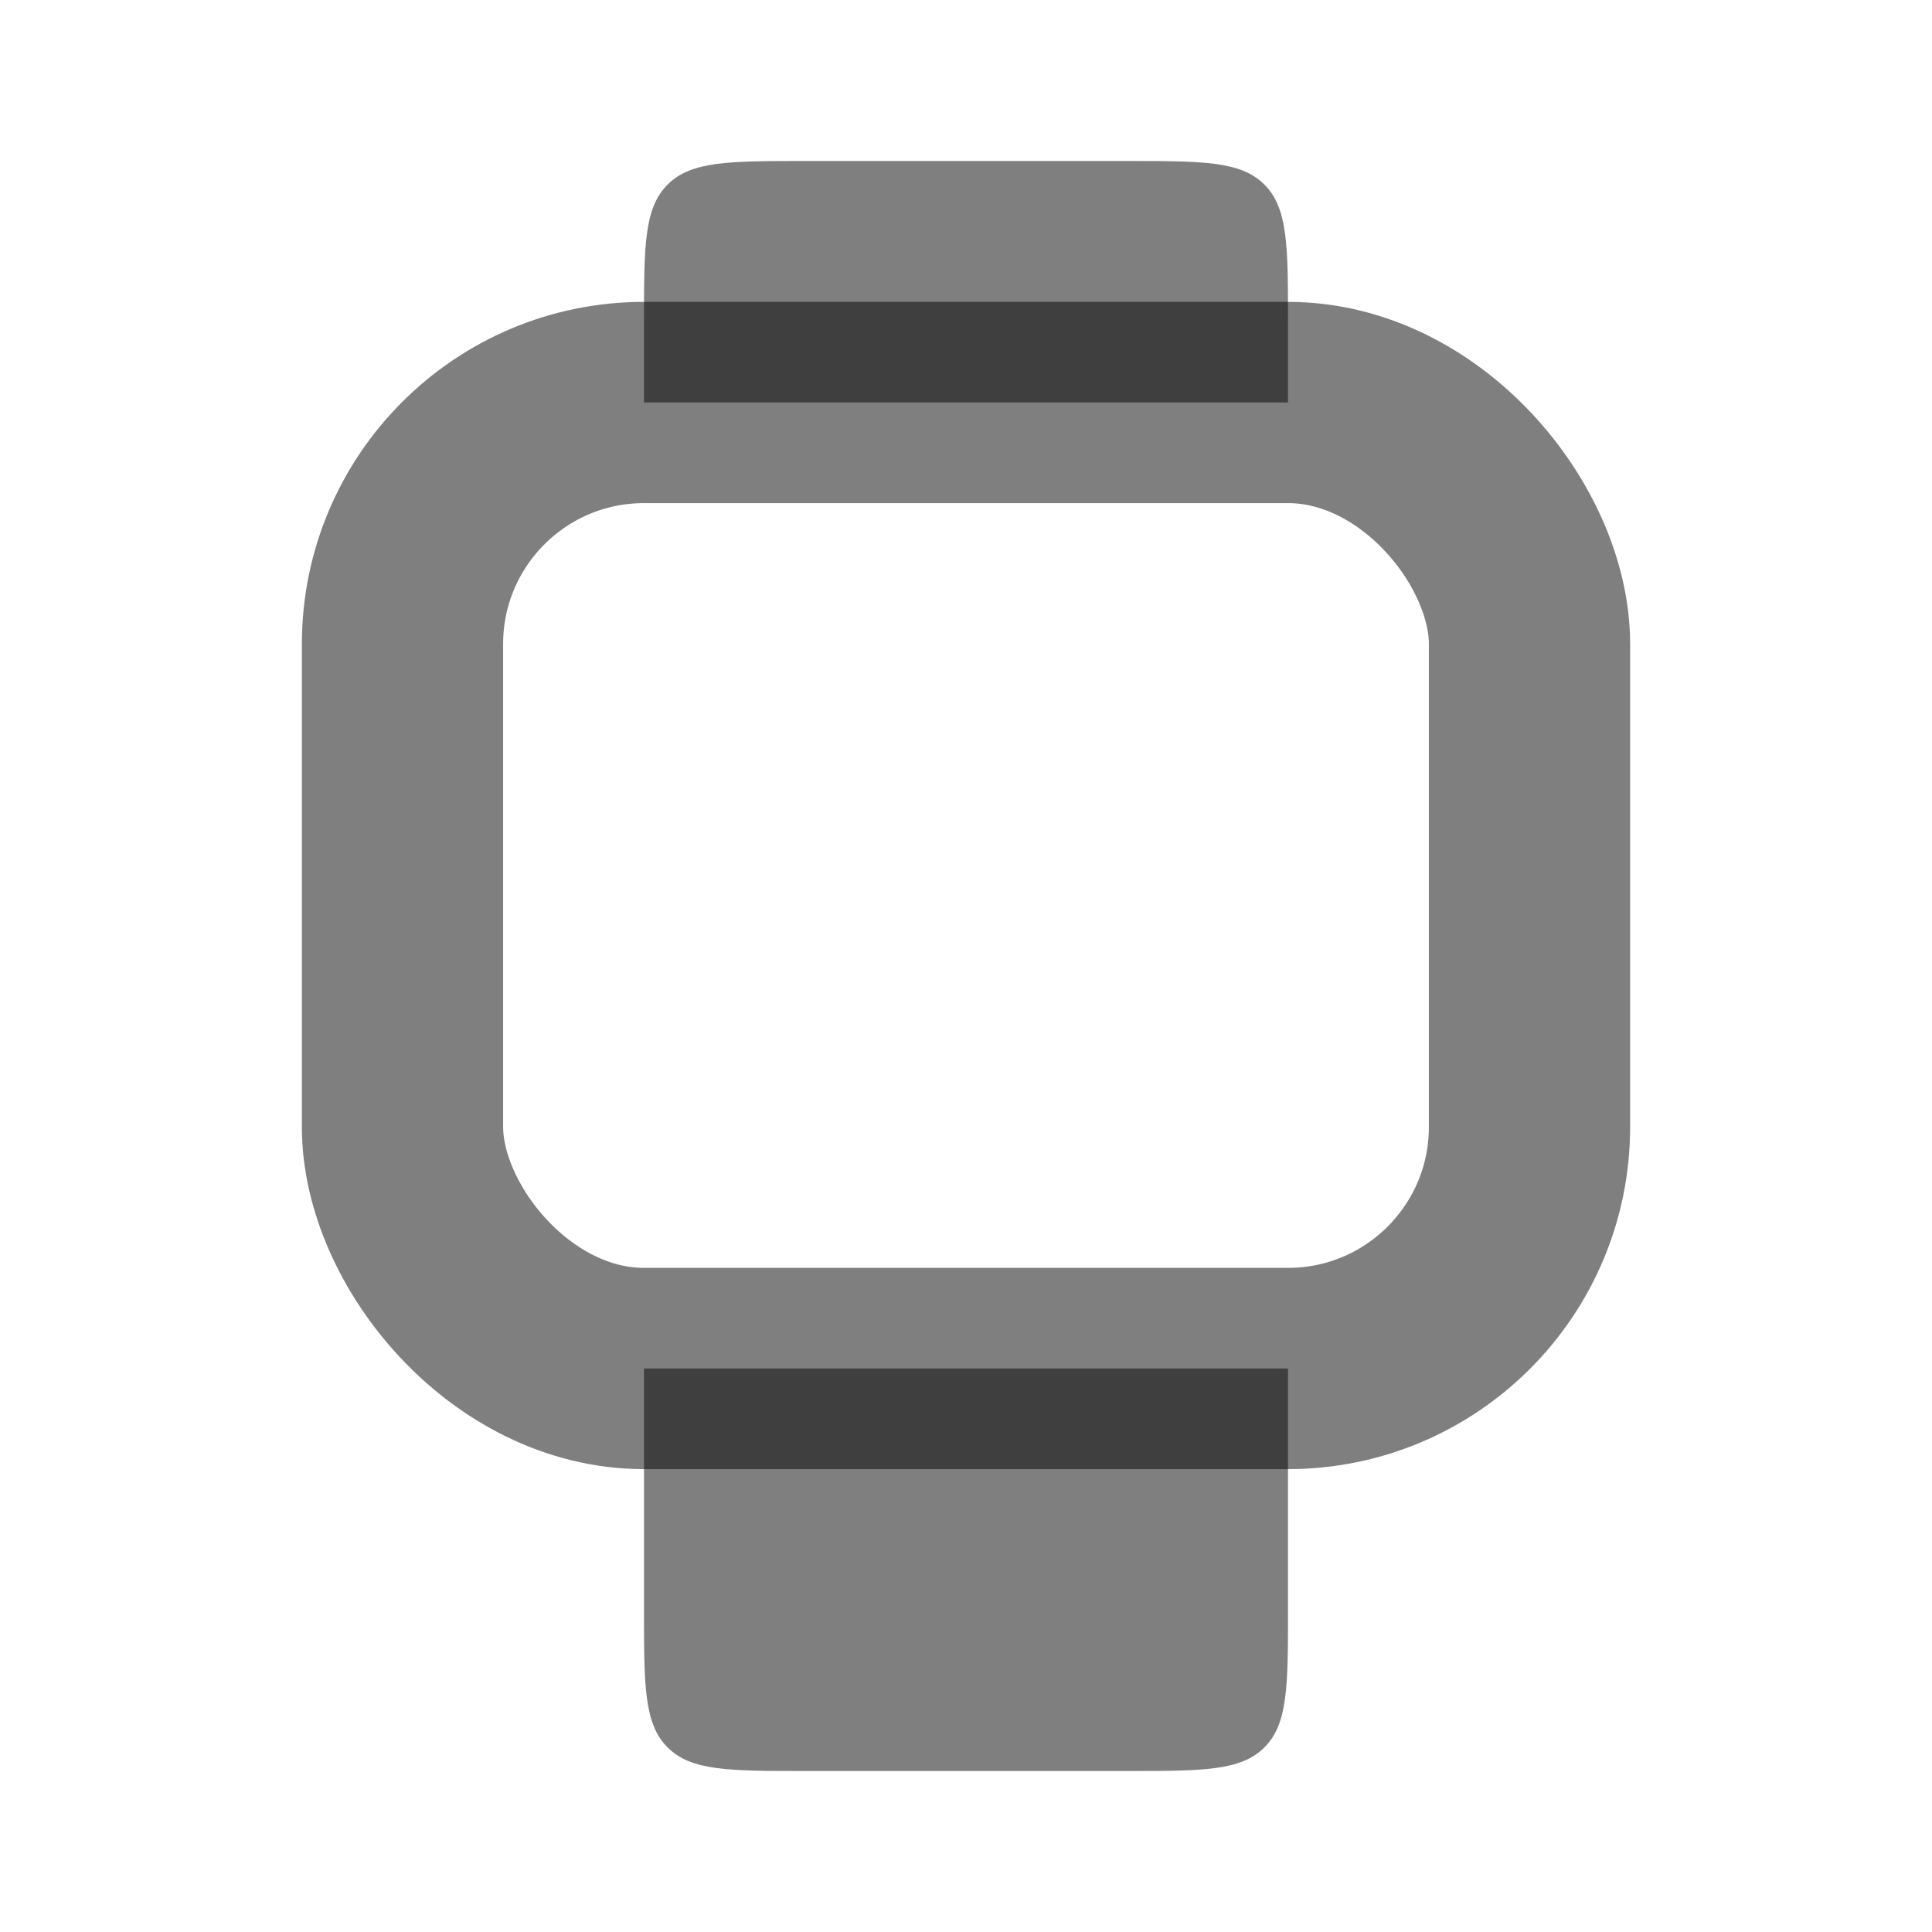<svg width="24" height="24" viewBox="0 0 24 24" fill="none" xmlns="http://www.w3.org/2000/svg"><rect x="5" y="5" width="14" height="12" rx="3" stroke="currentColor" stroke-opacity="0.5" stroke-width="2.5"/><path d="M8 4C8 3.057 8 2.586 8.293 2.293C8.586 2 9.057 2 10 2H14C14.943 2 15.414 2 15.707 2.293C16 2.586 16 3.057 16 4V5H8V4Z" fill="currentColor" fill-opacity="0.5"/><path d="M8 20C8 20.943 8 21.414 8.293 21.707C8.586 22 9.057 22 10 22H14C14.943 22 15.414 22 15.707 21.707C16 21.414 16 20.943 16 20V17H8V20Z" fill="currentColor" fill-opacity="0.5"/></svg> 